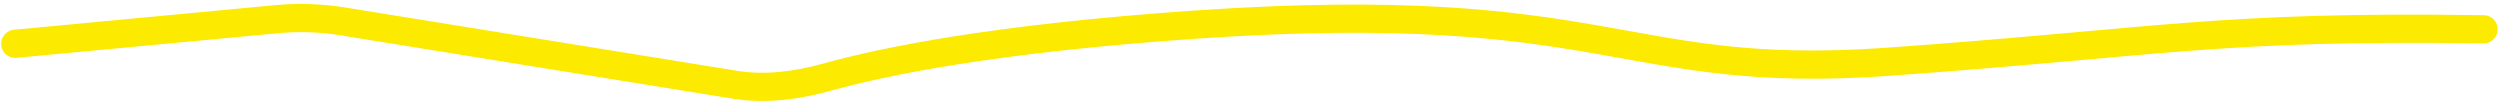 <svg width="532" height="22" viewBox="0 0 532 22" fill="none" xmlns="http://www.w3.org/2000/svg">
<path d="M3.249 9.317L58.801 4.087C63.528 3.642 68.293 3.8 72.981 4.558L156.405 18.034C162.928 19.088 169.664 18.18 176.03 16.405C187.755 13.137 211.545 8.172 254.437 5.233C342.955 -0.832 344.688 17.201 401.584 13.154C459.236 9.053 472.197 5.371 528.498 6.237" stroke="#FCEA00" stroke-width="6" stroke-linecap="round"/>
</svg>
